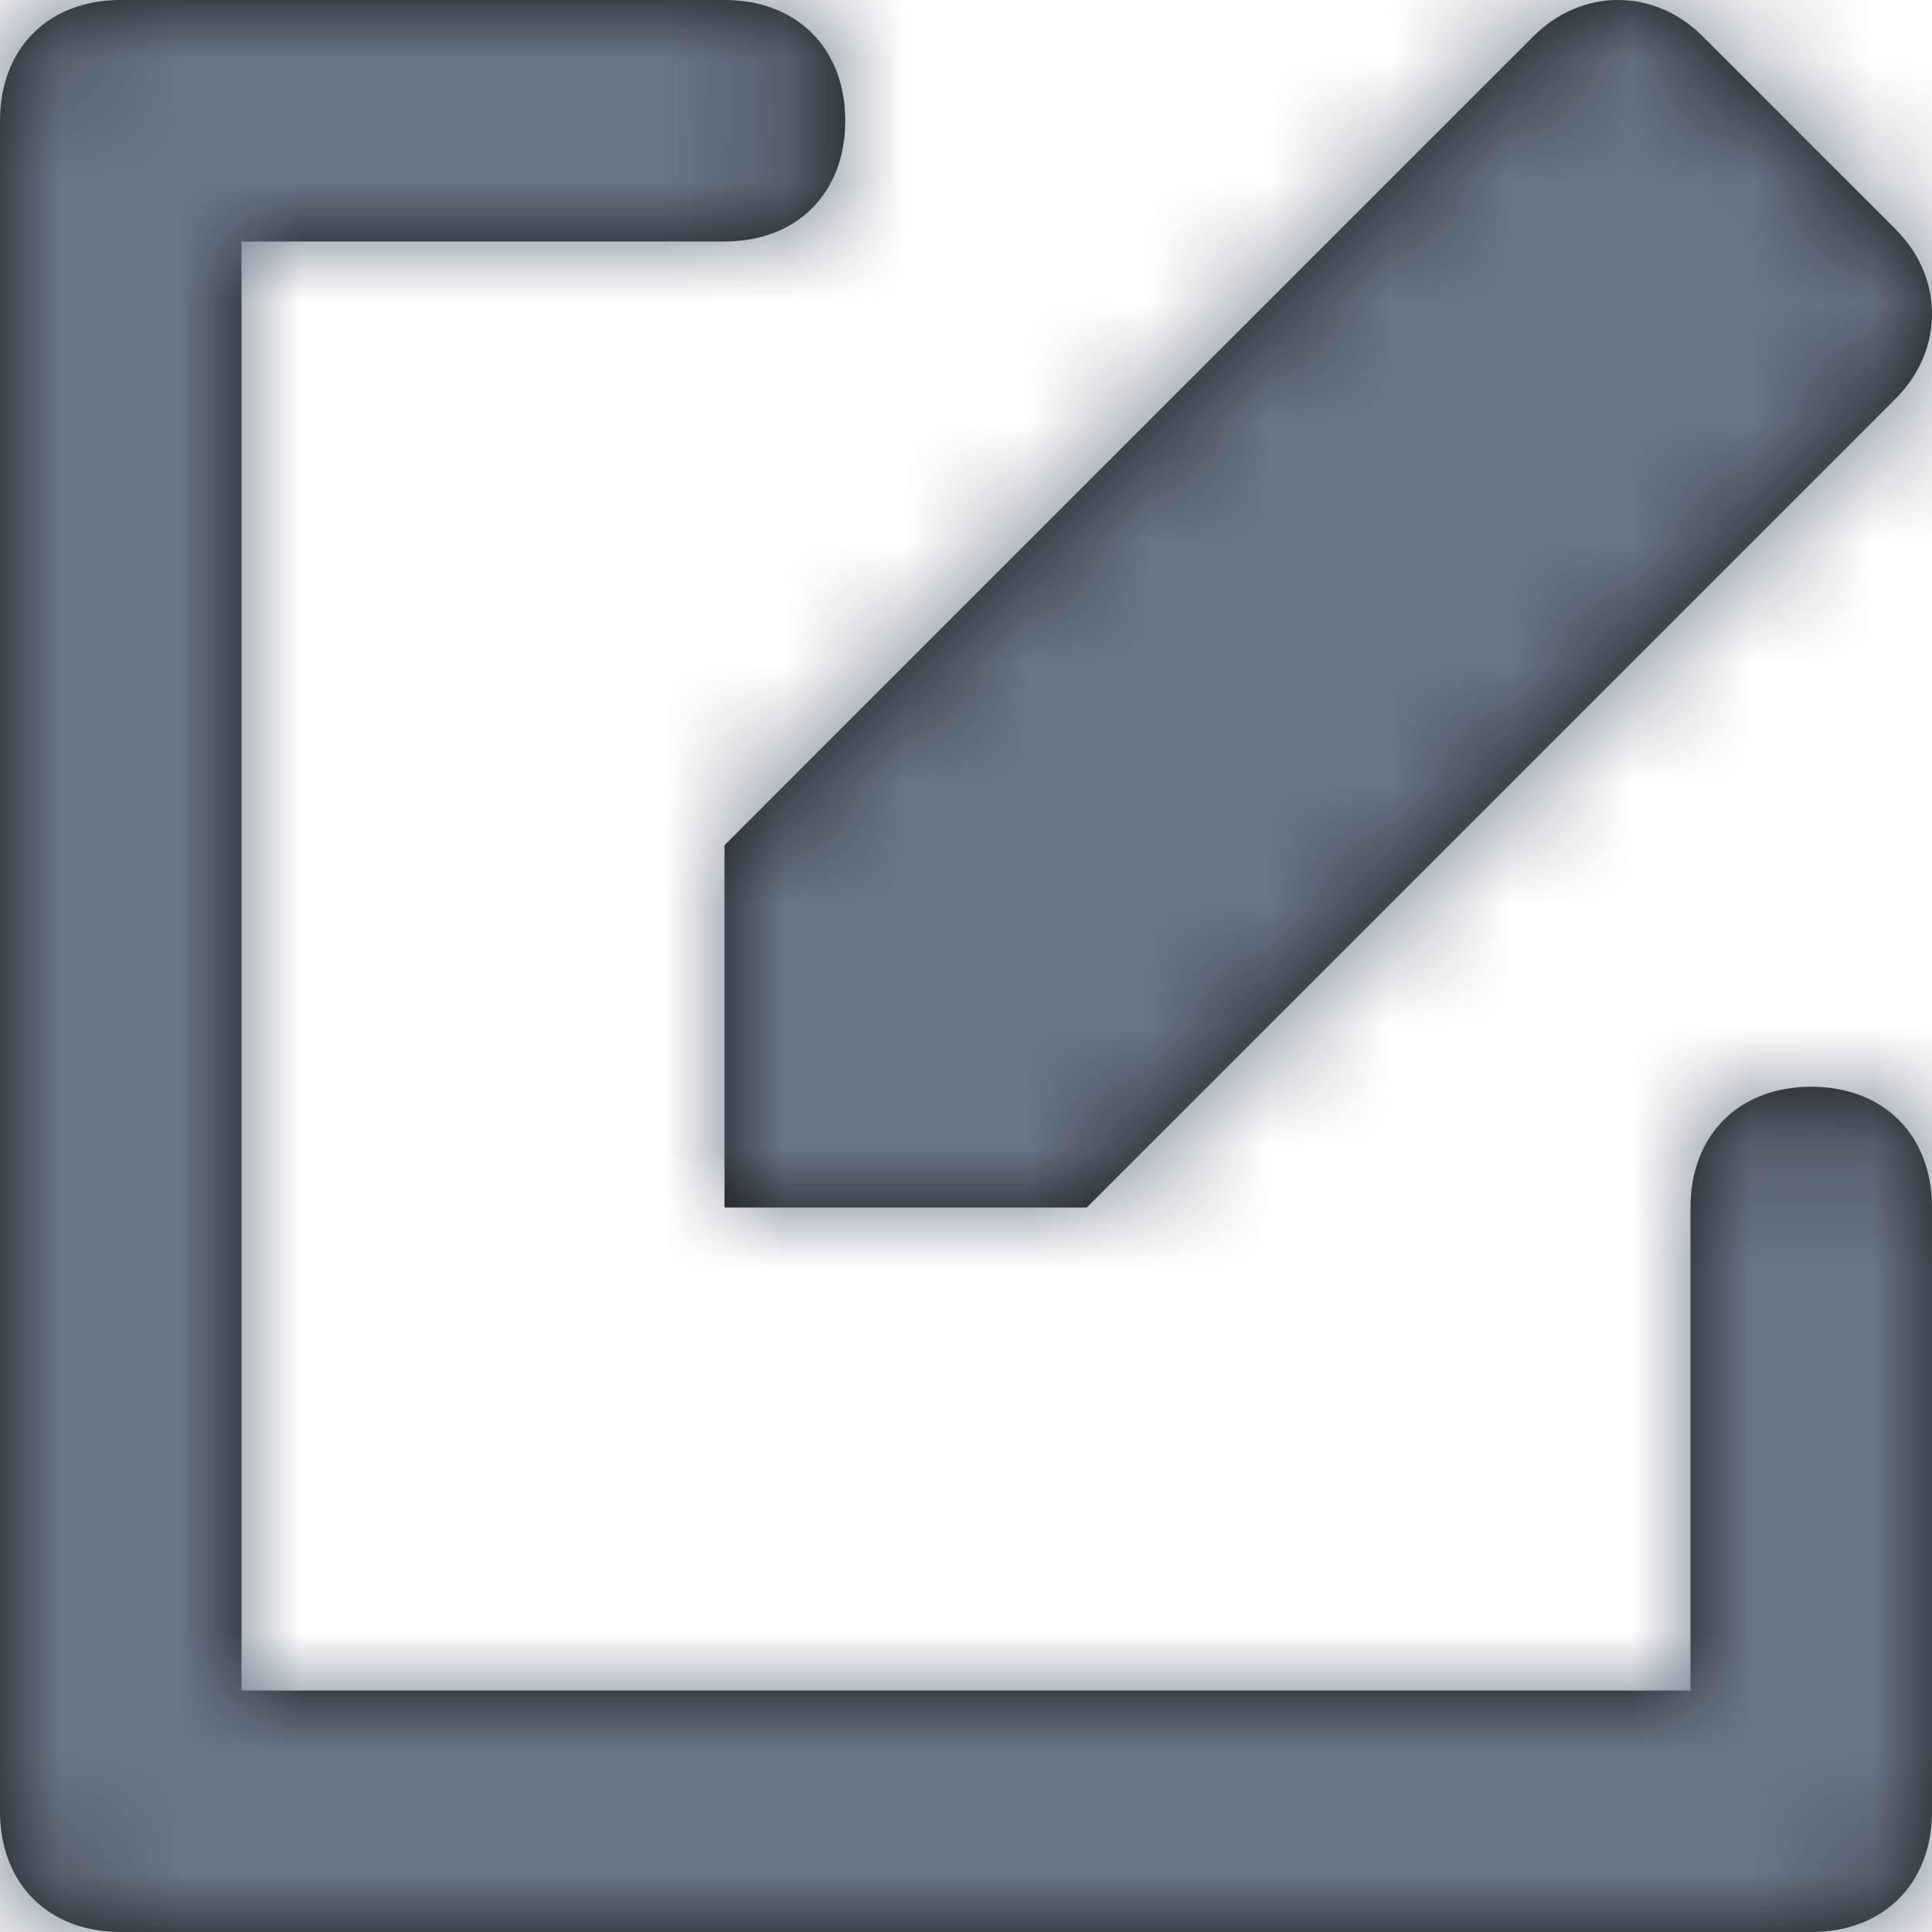 <?xml version="1.0" encoding="UTF-8"?>
<svg width="16px" height="16px" viewBox="0 0 16 16" version="1.1" xmlns="http://www.w3.org/2000/svg" xmlns:xlink="http://www.w3.org/1999/xlink">
    <!-- Generator: sketchtool 50.2 (55047) - http://www.bohemiancoding.com/sketch -->
    <title>42850715-2483-4C57-8BC1-0E3992C74FE1</title>
    <desc>Created with sketchtool.</desc>
    <defs>
        <path d="M15,9 C15.6,9 16,9.4 16,10 L16,15 C16,15.6 15.6,16 15,16 L1,16 C0.4,16 0,15.6 0,15 L0,1 C0,0.4 0.4,0 1,0 L6,0 C6.6,0 7,0.4 7,1 C7,1.6 6.6,2 6,2 L2,2 L2,14 L14,14 L14,10 C14,9.4 14.4,9 15,9 Z M14.1,0.3 L15.7,1.9 C16.1,2.3 16.1,2.9 15.7,3.3 L9,10 L6,10 L6,7 L12.7,0.3 C13.1,-0.1 13.7,-0.1 14.1,0.3 Z" id="path-1"></path>
    </defs>
    <g id="Page-1" stroke="none" stroke-width="1" fill="none" fill-rule="evenodd">
        <g id="🖥-Icons" transform="translate(-46, -704)">
            <g id="Sidebar" transform="translate(46, 534)">
                <g id="⚛️/icon/16/edit" transform="translate(0, 170)">
                    <mask id="mask-2" fill="white">
                        <use xlink:href="#path-1"></use>
                    </mask>
                    <use id="Mask" fill="#111111" fill-rule="nonzero" xlink:href="#path-1"></use>
                    <g id="⚛️/🌈/Dark-400" mask="url(#mask-2)" fill="#697586" fill-rule="evenodd">
                        <g transform="translate(-4, -7)" id="Rectangle">
                            <rect x="0" y="0" width="40" height="40"></rect>
                        </g>
                    </g>
                </g>
            </g>
        </g>
    </g>
</svg>